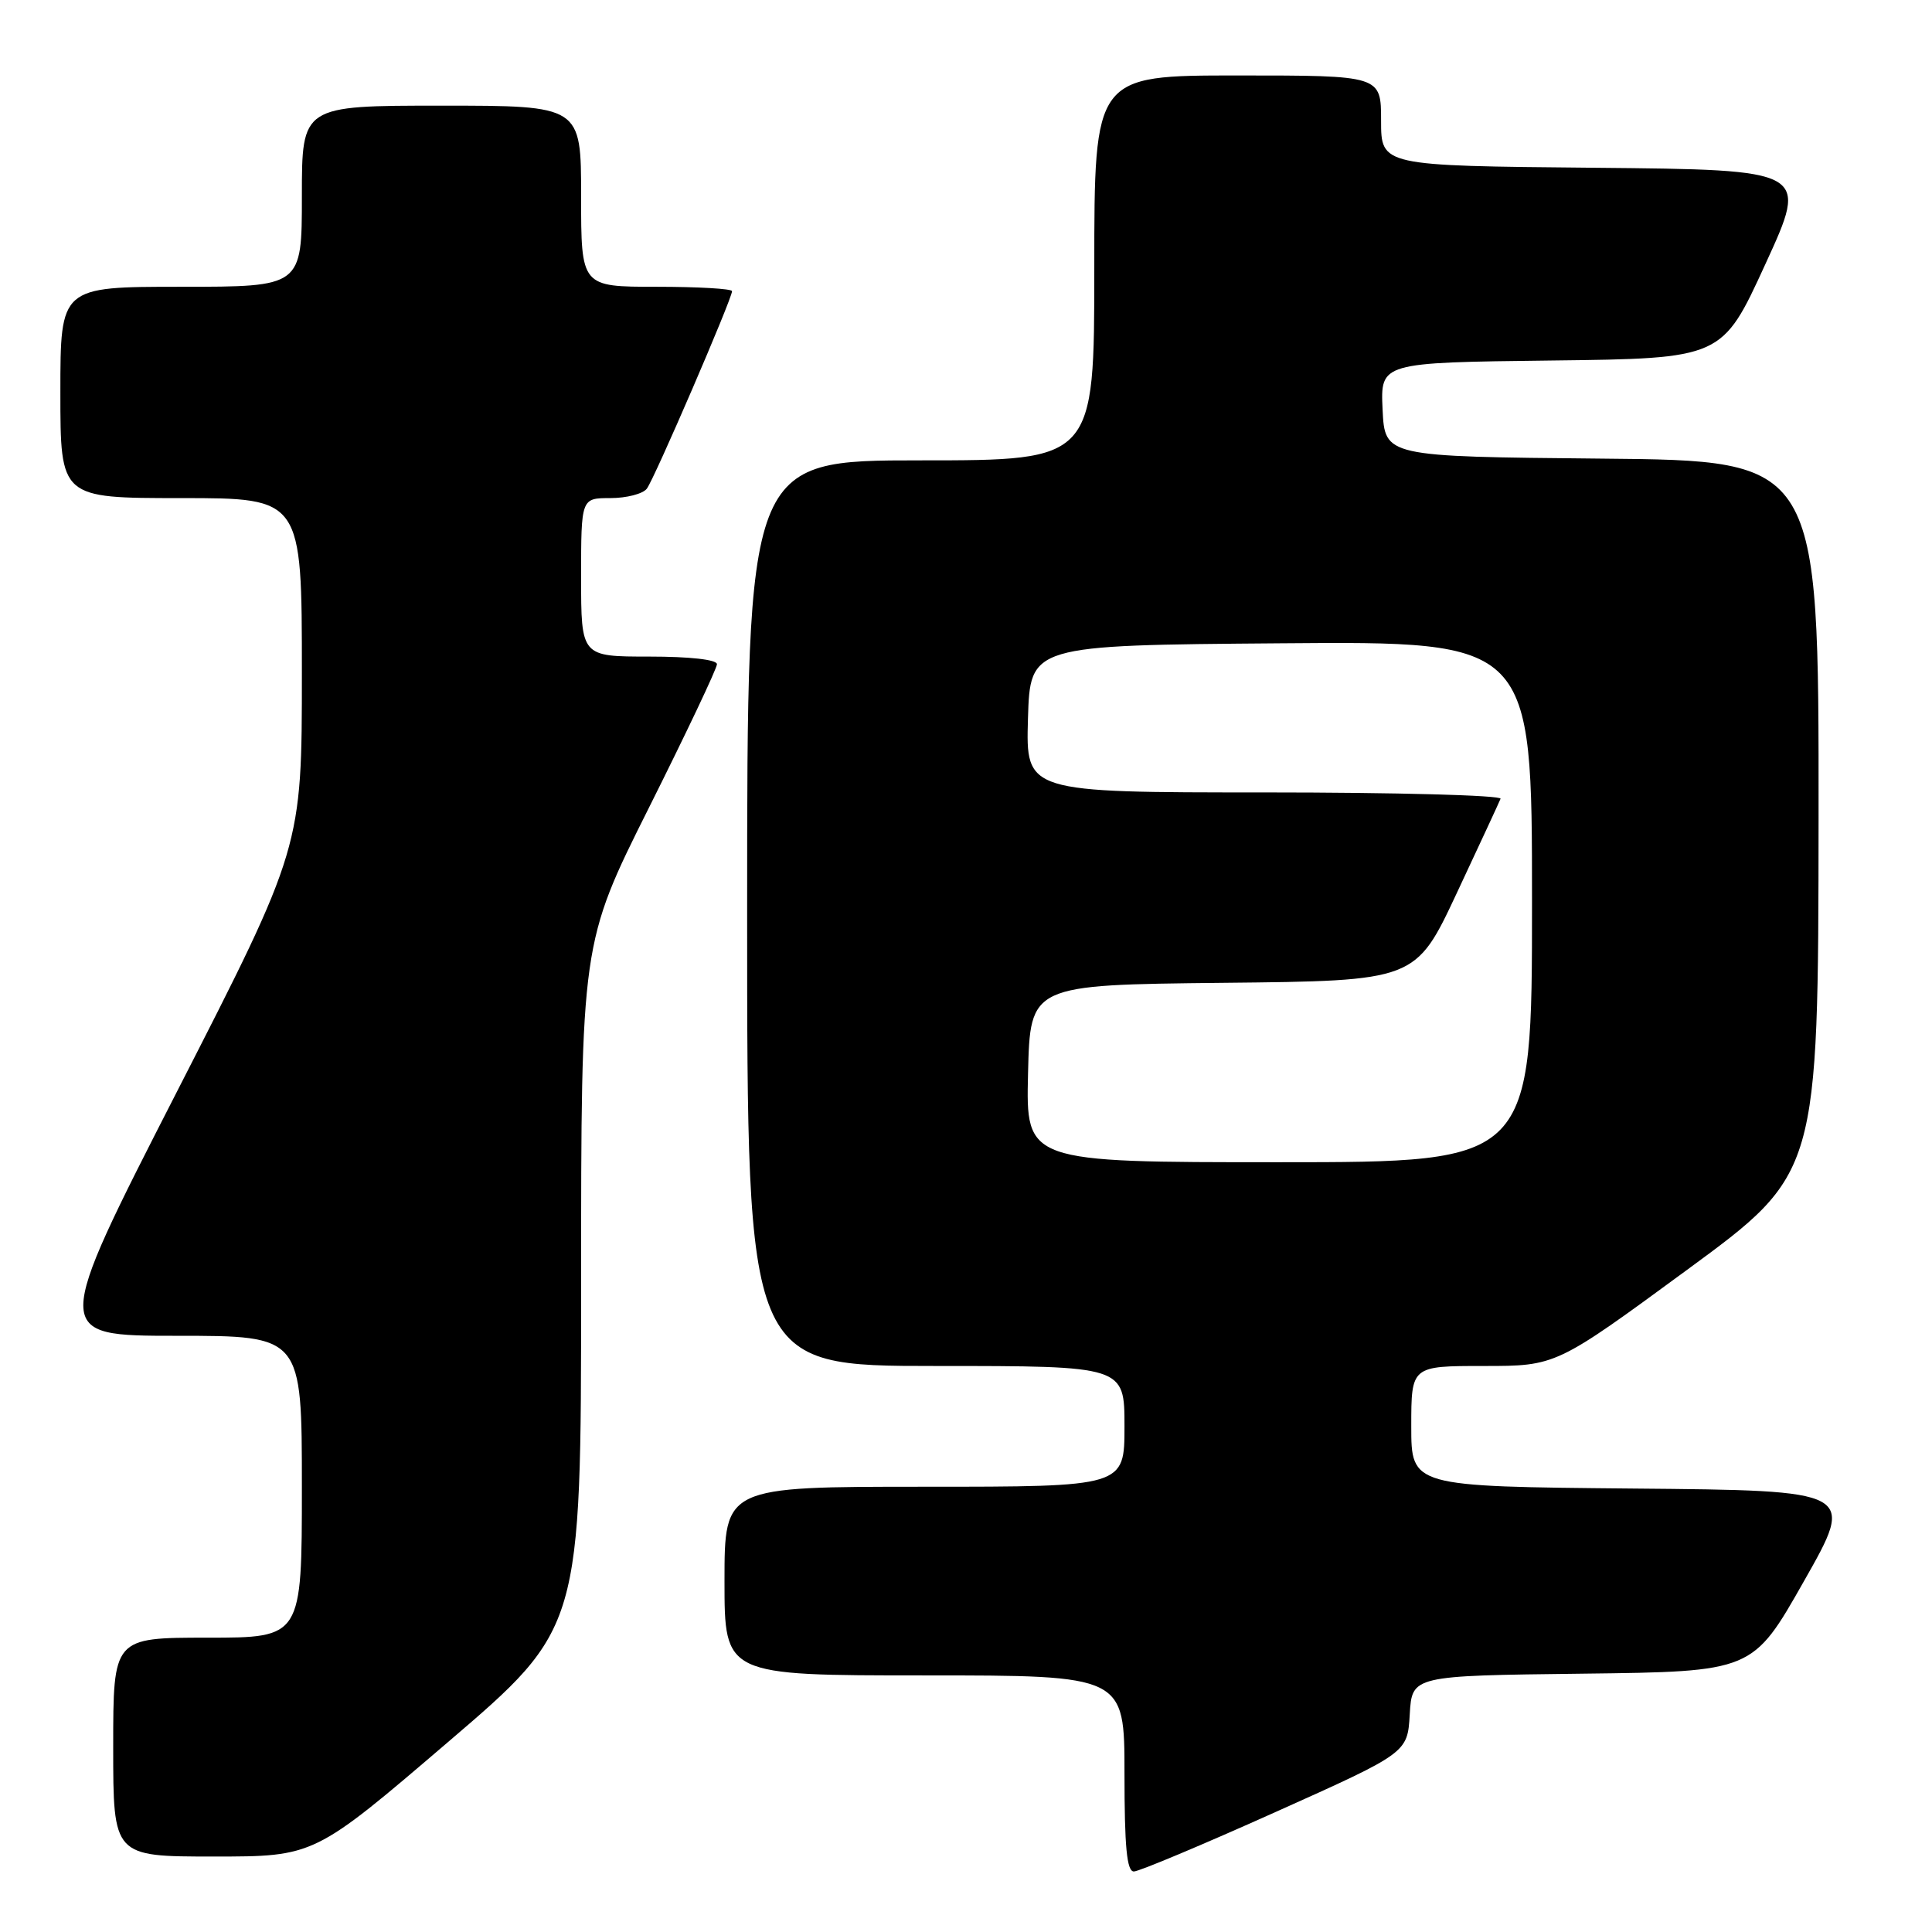 <?xml version="1.0" encoding="UTF-8" standalone="no"?>
<!DOCTYPE svg PUBLIC "-//W3C//DTD SVG 1.1//EN" "http://www.w3.org/Graphics/SVG/1.1/DTD/svg11.dtd" >
<svg xmlns="http://www.w3.org/2000/svg" xmlns:xlink="http://www.w3.org/1999/xlink" version="1.1" viewBox="0 0 256 256">
 <g >
 <path fill="currentColor"
d=" M 169.00 240.11 C 186.50 232.26 186.50 232.26 186.80 227.15 C 187.10 222.04 187.10 222.04 209.67 221.77 C 232.24 221.50 232.24 221.50 239.04 209.50 C 245.85 197.50 245.85 197.50 216.42 197.24 C 187.00 196.97 187.00 196.97 187.00 188.99 C 187.00 181.00 187.00 181.00 196.60 181.00 C 206.19 181.00 206.19 181.00 223.56 168.25 C 240.93 155.50 240.93 155.50 240.97 108.27 C 241.00 61.03 241.00 61.03 212.25 60.77 C 183.50 60.50 183.50 60.50 183.20 54.27 C 182.91 48.04 182.91 48.04 205.55 47.77 C 228.19 47.50 228.19 47.50 233.92 35.00 C 239.66 22.50 239.66 22.50 211.33 22.23 C 183.00 21.97 183.00 21.97 183.00 15.98 C 183.00 10.00 183.00 10.00 164.00 10.00 C 145.00 10.00 145.00 10.00 145.00 35.50 C 145.00 61.00 145.00 61.00 122.00 61.00 C 99.00 61.00 99.00 61.00 99.00 121.00 C 99.00 181.00 99.00 181.00 124.00 181.00 C 149.00 181.00 149.00 181.00 149.00 189.00 C 149.00 197.00 149.00 197.00 122.50 197.00 C 96.00 197.00 96.00 197.00 96.00 209.50 C 96.00 222.00 96.00 222.00 122.50 222.00 C 149.00 222.00 149.00 222.00 149.00 235.00 C 149.00 244.74 149.31 248.00 150.25 247.98 C 150.94 247.97 159.38 244.43 169.00 240.11 Z  M 59.32 230.87 C 77.00 215.75 77.00 215.75 77.00 170.36 C 77.00 124.98 77.00 124.98 86.00 107.00 C 90.95 97.11 95.00 88.57 95.00 88.01 C 95.00 87.40 91.40 87.00 86.00 87.00 C 77.00 87.00 77.00 87.00 77.00 76.50 C 77.00 66.00 77.00 66.00 80.88 66.00 C 83.01 66.00 85.19 65.44 85.71 64.75 C 86.71 63.44 97.00 39.59 97.00 38.58 C 97.00 38.26 92.50 38.00 87.00 38.00 C 77.00 38.00 77.00 38.00 77.00 26.00 C 77.00 14.00 77.00 14.00 58.50 14.00 C 40.00 14.00 40.00 14.00 40.00 26.00 C 40.00 38.00 40.00 38.00 24.00 38.00 C 8.00 38.00 8.00 38.00 8.00 52.00 C 8.00 66.00 8.00 66.00 24.00 66.00 C 40.00 66.00 40.00 66.00 40.00 89.14 C 40.00 112.29 40.00 112.29 23.45 144.64 C 6.90 177.00 6.90 177.00 23.45 177.00 C 40.00 177.00 40.00 177.00 40.00 197.00 C 40.00 217.00 40.00 217.00 27.50 217.00 C 15.00 217.00 15.00 217.00 15.00 231.50 C 15.00 246.00 15.00 246.00 28.32 246.00 C 41.64 246.00 41.64 246.00 59.32 230.87 Z  M 136.22 142.25 C 136.50 130.50 136.50 130.50 162.04 130.23 C 187.58 129.97 187.58 129.97 193.04 118.32 C 196.04 111.92 198.65 106.30 198.83 105.84 C 199.02 105.38 184.94 105.00 167.55 105.00 C 135.93 105.00 135.93 105.00 136.21 95.25 C 136.50 85.50 136.50 85.50 169.75 85.24 C 203.00 84.97 203.00 84.97 203.00 119.49 C 203.00 154.00 203.00 154.00 169.47 154.00 C 135.94 154.00 135.94 154.00 136.22 142.25 Z "/>
</g>
</svg>